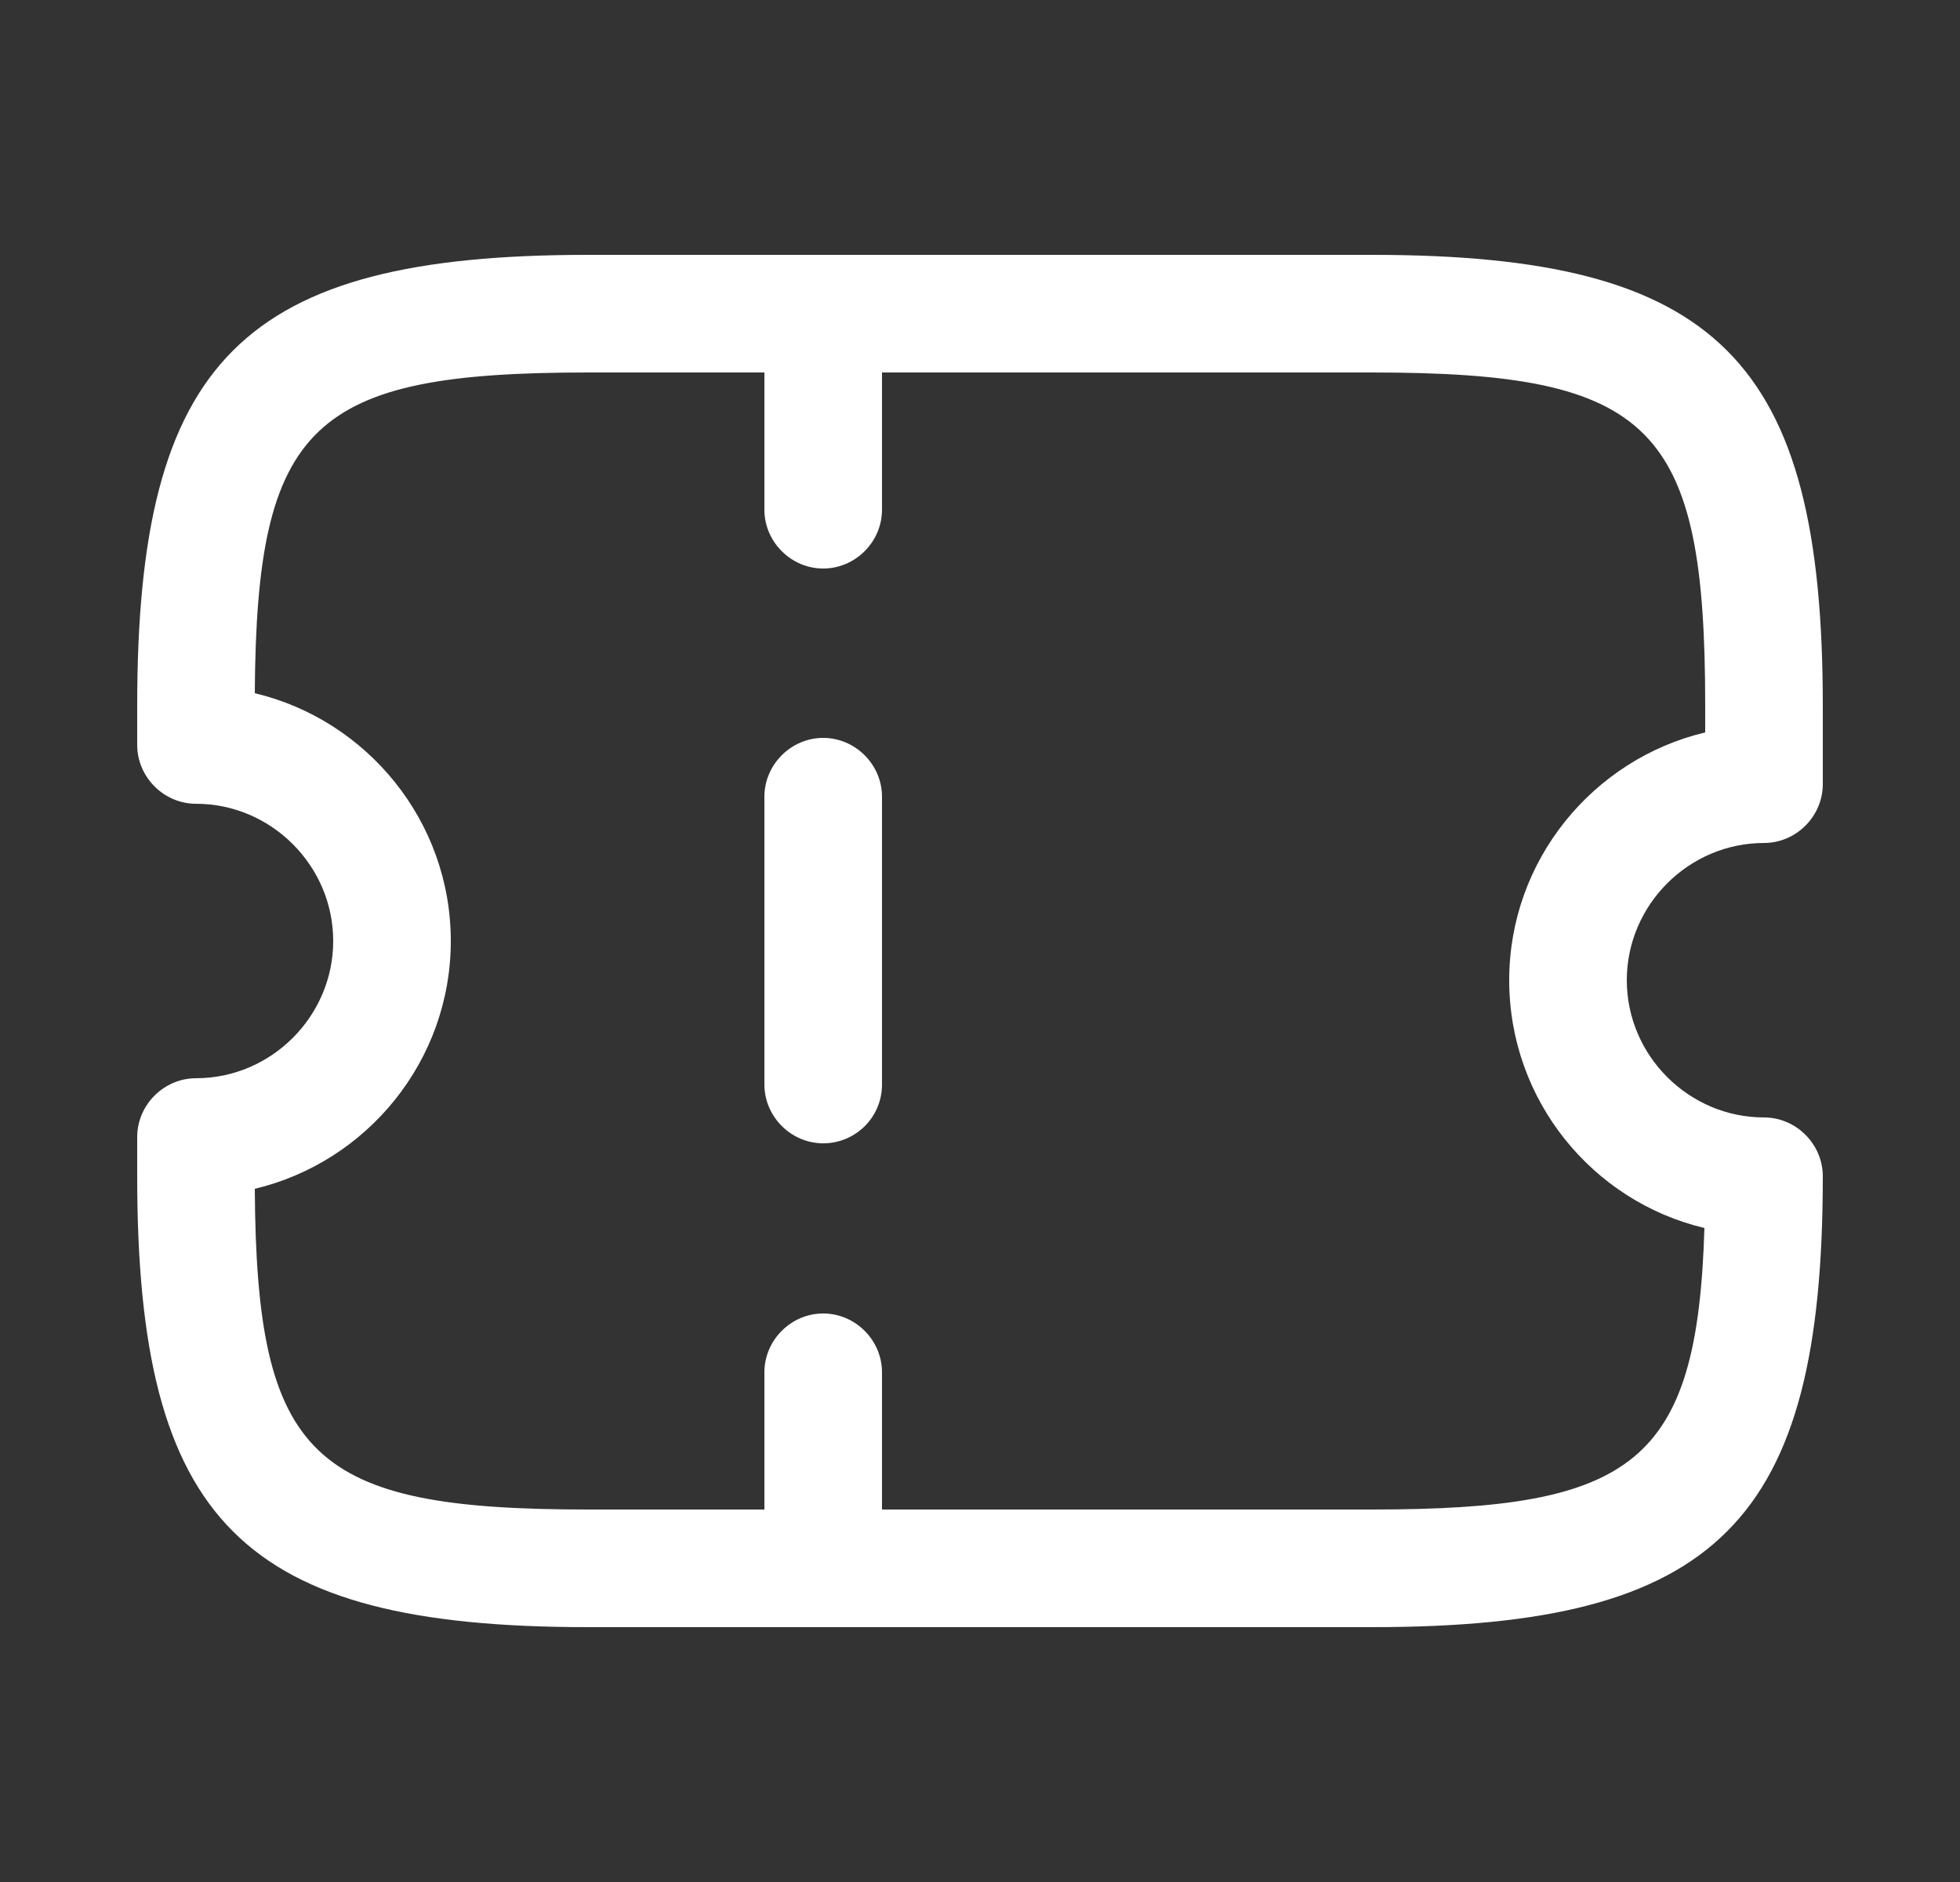 <svg width="25" height="24" viewBox="0 0 25 24" fill="none" xmlns="http://www.w3.org/2000/svg">
<rect x="0" y="0" width="25" height="24" fill="#333333" stroke="none"/>
<path d="M17.5 20.75H7.5C3.09 20.75 1.75 19.41 1.75 15V14.5C1.75 14.09 2.09 13.75 2.5 13.75C3.46 13.75 4.25 12.96 4.25 12C4.25 11.04 3.46 10.25 2.5 10.25C2.09 10.25 1.75 9.91 1.75 9.5V9C1.75 4.59 3.09 3.25 7.5 3.25H17.5C21.91 3.25 23.25 4.59 23.25 9V10C23.25 10.41 22.91 10.75 22.5 10.75C21.54 10.75 20.75 11.54 20.75 12.5C20.75 13.46 21.54 14.25 22.5 14.25C22.91 14.25 23.25 14.59 23.25 15C23.25 19.41 21.91 20.75 17.5 20.75ZM3.25 15.16C3.27 18.6 3.98 19.25 7.5 19.25H17.5C20.84 19.25 21.65 18.66 21.74 15.66C20.31 15.32 19.25 14.03 19.25 12.5C19.25 10.97 20.32 9.68 21.75 9.34V9C21.75 5.43 21.08 4.75 17.5 4.75H7.5C3.98 4.75 3.27 5.4 3.25 8.84C4.68 9.18 5.75 10.47 5.75 12C5.75 13.53 4.68 14.82 3.25 15.16Z" fill="white"/>
<path d="M10.5 7.25C10.09 7.25 9.75 6.91 9.75 6.5V4C9.75 3.59 10.09 3.25 10.5 3.25C10.91 3.25 11.25 3.59 11.25 4V6.5C11.25 6.91 10.91 7.25 10.5 7.25Z" fill="white"/>
<path d="M10.5 14.58C10.09 14.58 9.75 14.24 9.75 13.83V10.16C9.75 9.75 10.09 9.41 10.5 9.41C10.91 9.41 11.25 9.75 11.25 10.16V13.83C11.25 14.25 10.91 14.58 10.5 14.58Z" fill="white"/>
<path d="M10.5 20.75C10.09 20.75 9.75 20.41 9.75 20V17.5C9.75 17.09 10.09 16.75 10.5 16.75C10.91 16.75 11.25 17.09 11.25 17.5V20C11.25 20.41 10.91 20.75 10.5 20.75Z" fill="white"/>
</svg>
